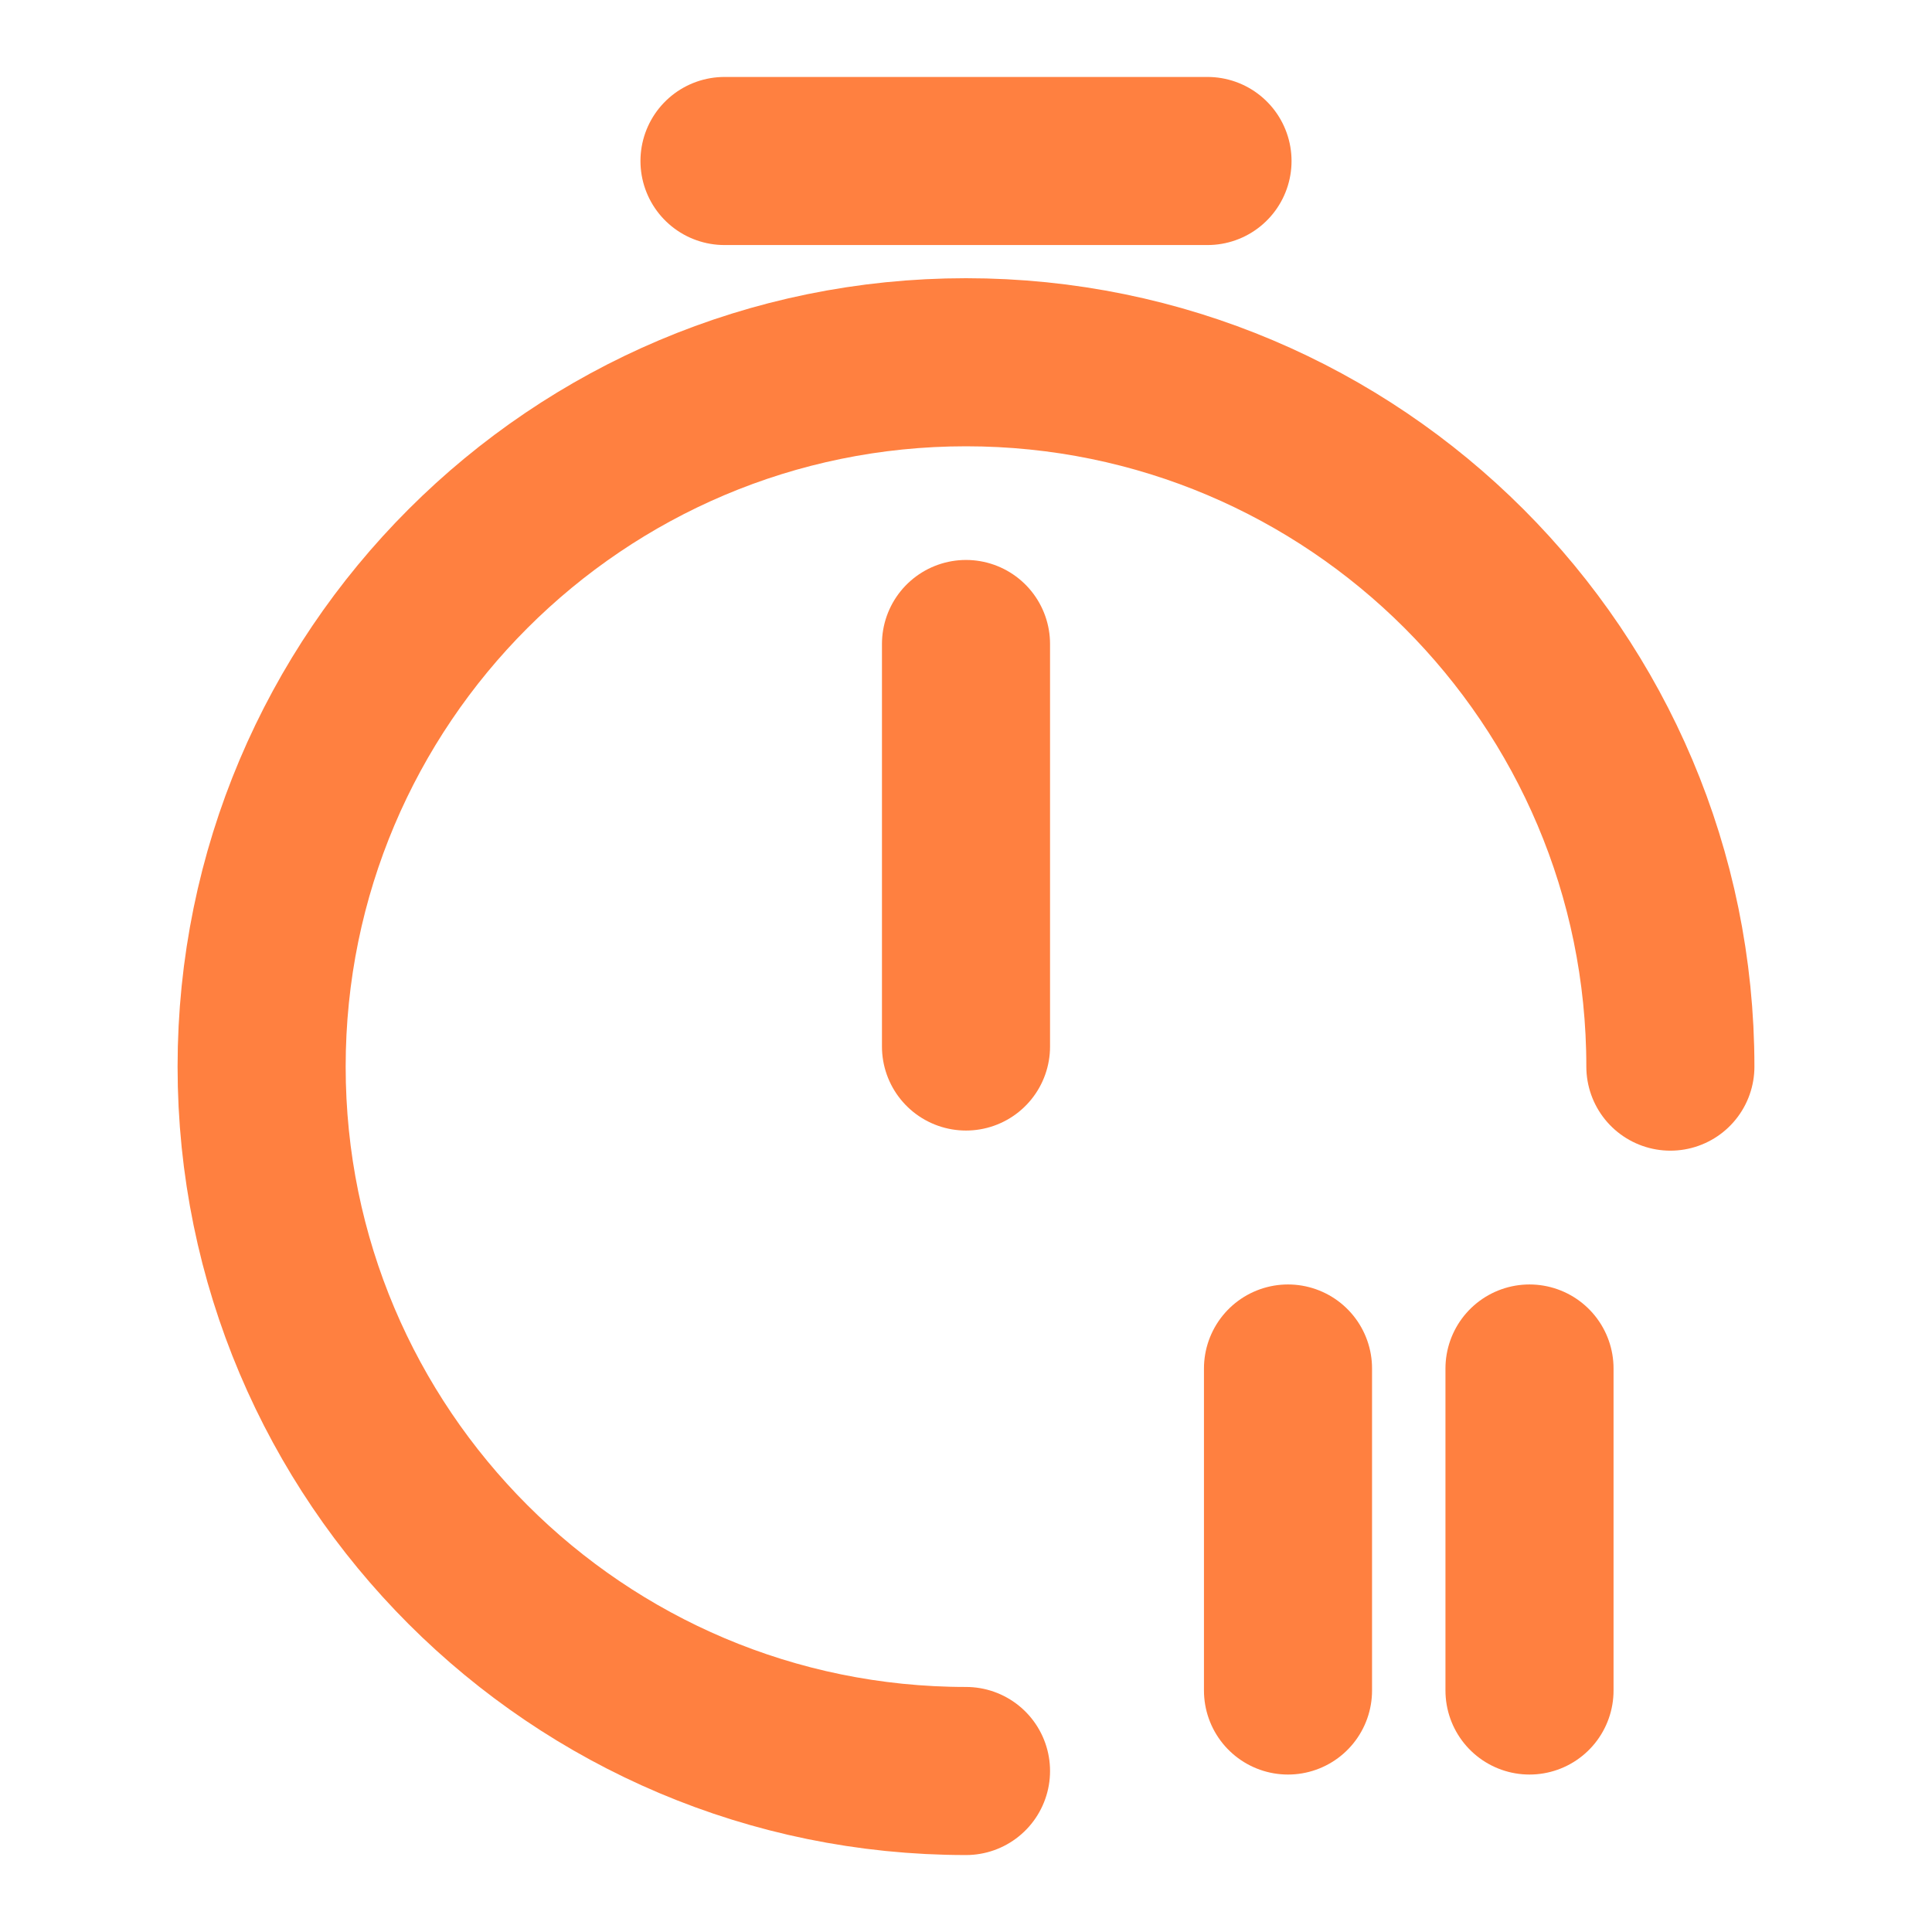 <!DOCTYPE svg PUBLIC "-//W3C//DTD SVG 1.1//EN" "http://www.w3.org/Graphics/SVG/1.1/DTD/svg11.dtd">
<!-- Uploaded to: SVG Repo, www.svgrepo.com, Transformed by: SVG Repo Mixer Tools -->
<svg width="225px" height="225px" viewBox="0 0 24.00 24.00" fill="none" xmlns="http://www.w3.org/2000/svg" stroke="#ffffff">
<g id="SVGRepo_bgCarrier" stroke-width="0"/>
<g id="SVGRepo_tracerCarrier" stroke-linecap="round" stroke-linejoin="round" stroke="#CCCCCC" stroke-width="0.048"/>
<g id="SVGRepo_iconCarrier"> <path d="M12 22C7.17 22 3.25 18.08 3.25 13.25C3.25 8.42 7.17 4.5 12 4.5C16.83 4.5 20.75 8.42 20.75 13.25" stroke="#ff8040" stroke-width="2.088" stroke-linecap="round" stroke-linejoin="round"/> <path d="M12 8V13" stroke="#ff8040" stroke-width="2.088" stroke-linecap="round" stroke-linejoin="round"/> <path d="M9 2H15" stroke="#ff8040" stroke-width="2.088" stroke-miterlimit="10" stroke-linecap="round" stroke-linejoin="round"/> <path d="M19 17V21" stroke="#ff8040" stroke-width="2.088" stroke-linecap="round" stroke-linejoin="round"/> <path d="M16 17V21" stroke="#ff8040" stroke-width="2.088" stroke-linecap="round" stroke-linejoin="round"/> </g>
</svg>